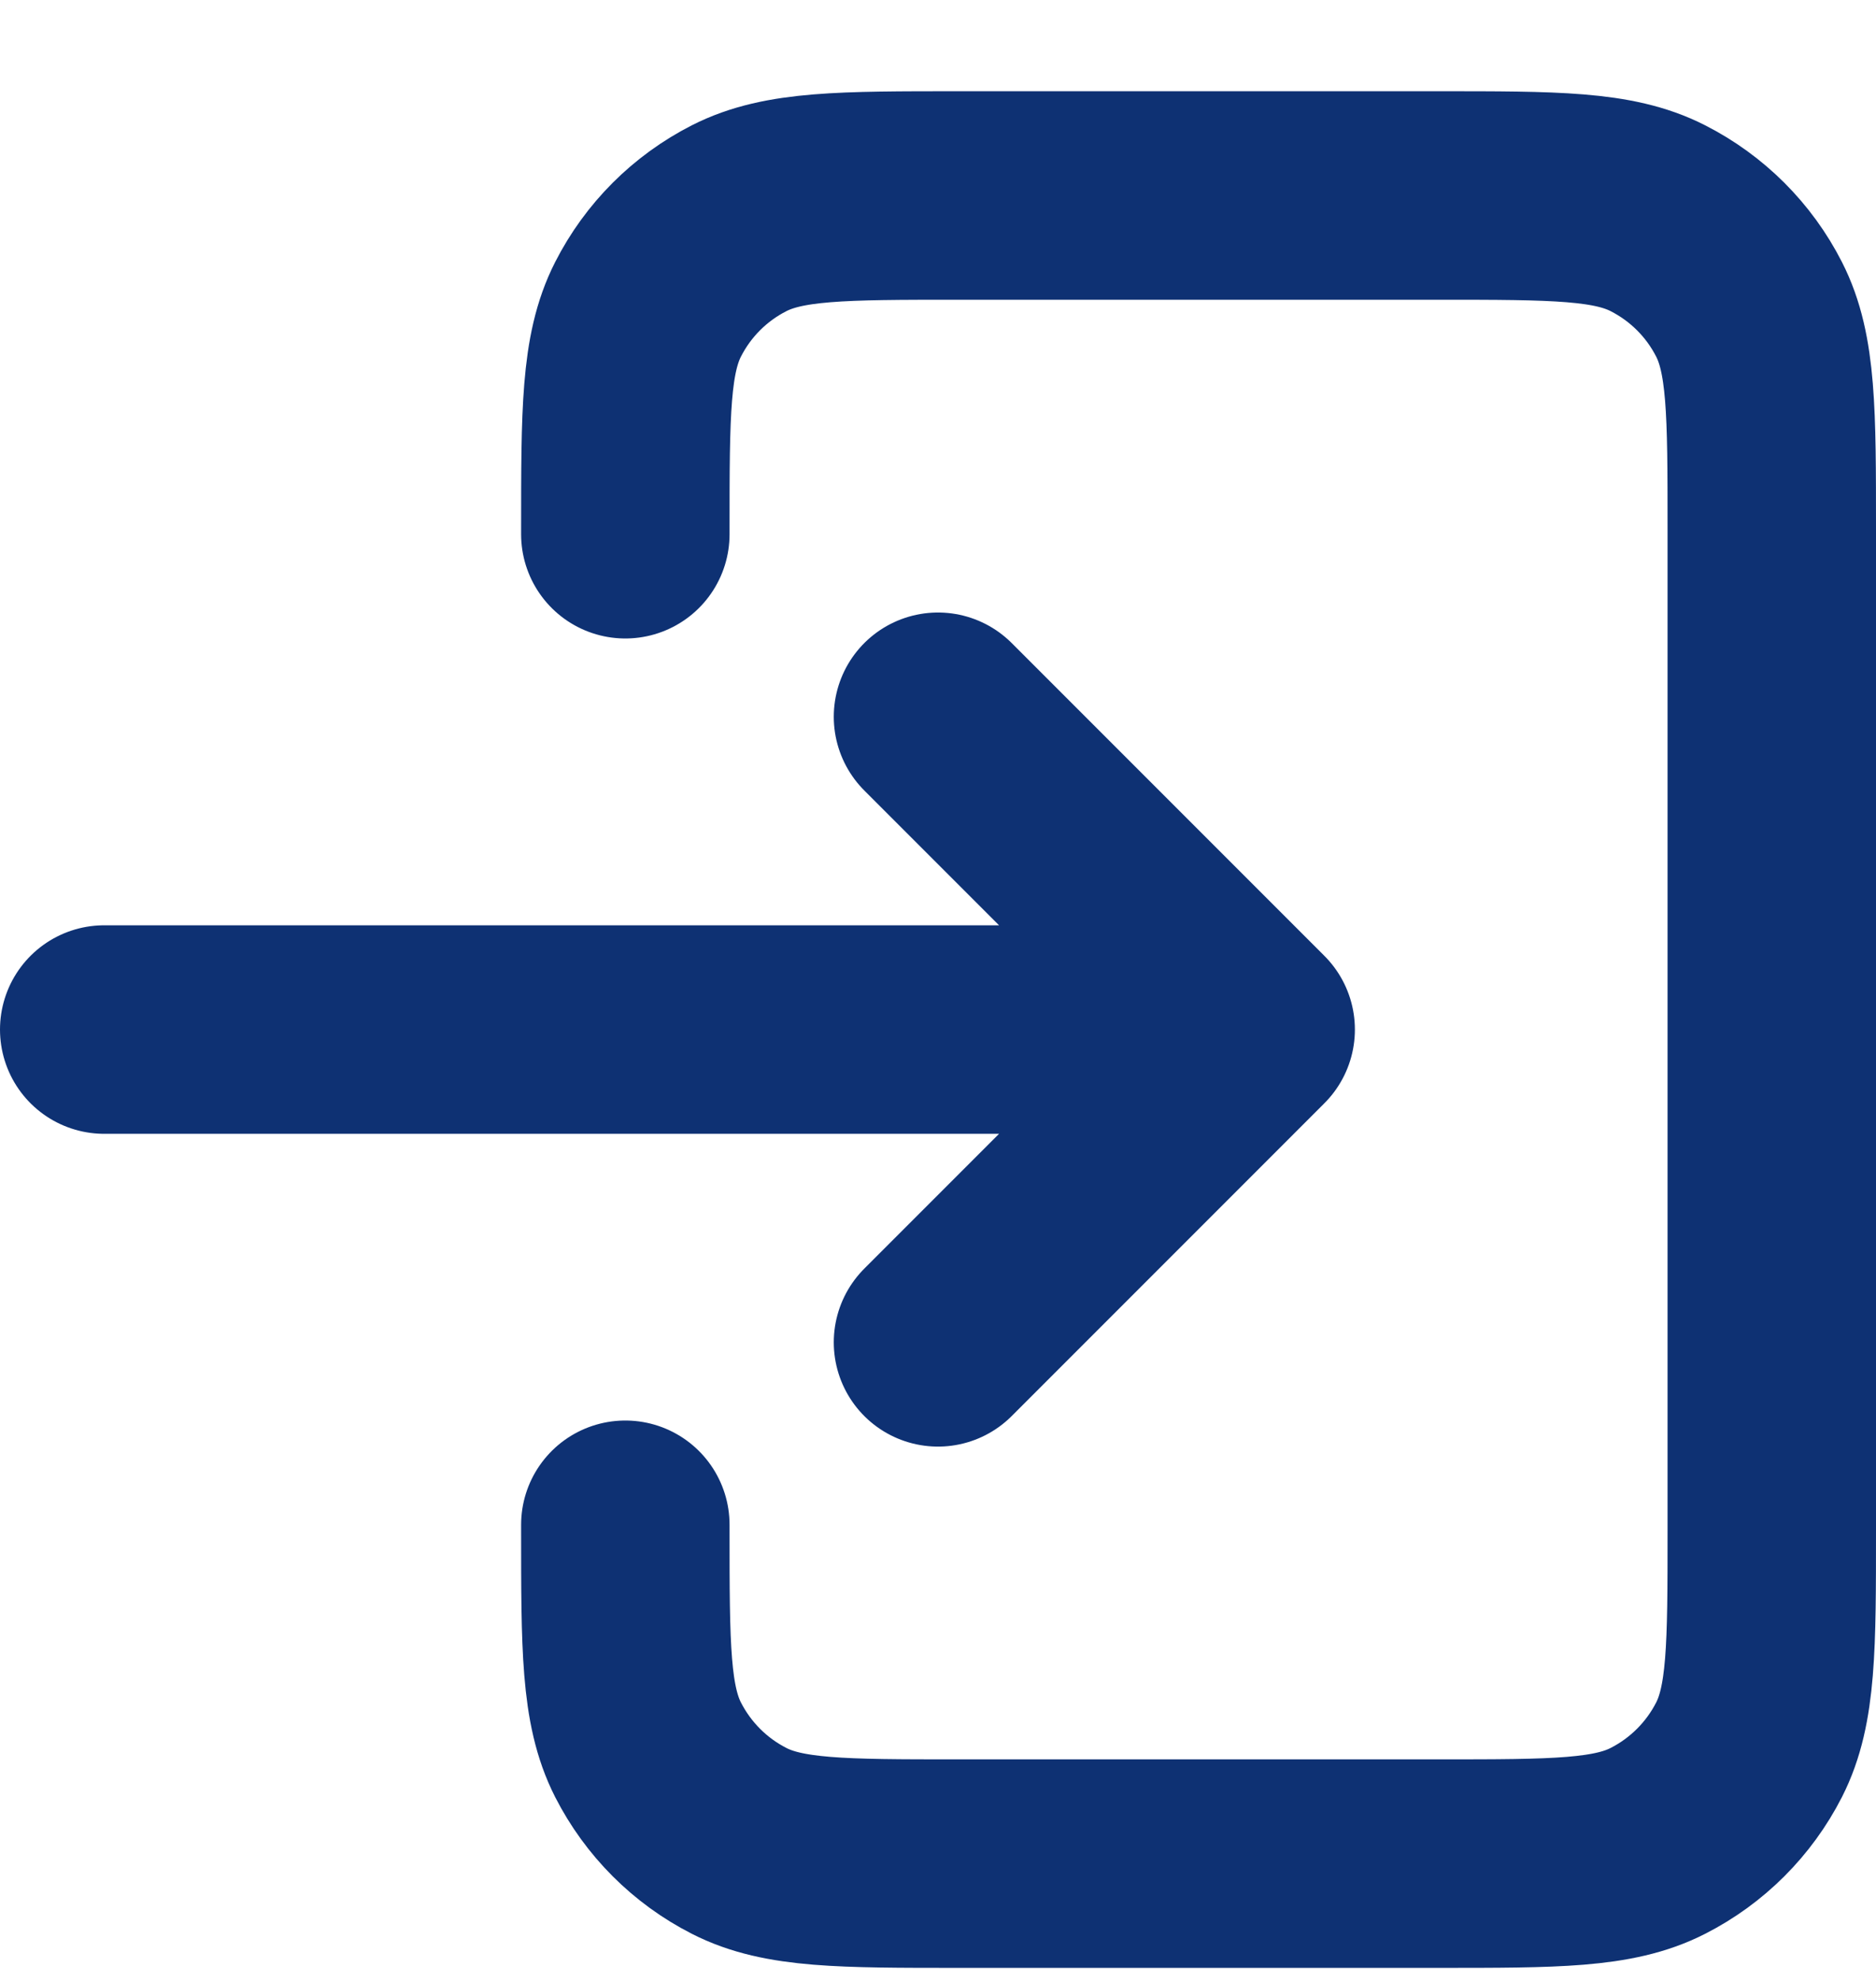 <svg width="18" height="19" viewBox="0 0 18 19" fill="none" xmlns="http://www.w3.org/2000/svg">
<path d="M9 12.875L12 9.875M12 9.875L9 6.875M12 9.875H1M6 5.124V5.075C6 3.955 6 3.395 6.218 2.967C6.41 2.59 6.715 2.285 7.092 2.093C7.52 1.875 8.08 1.875 9.2 1.875H13.8C14.92 1.875 15.48 1.875 15.907 2.093C16.284 2.285 16.59 2.59 16.782 2.967C17 3.394 17 3.954 17 5.072V14.679C17 15.796 17 16.355 16.782 16.783C16.59 17.159 16.284 17.465 15.907 17.657C15.48 17.875 14.921 17.875 13.803 17.875H9.197C8.079 17.875 7.519 17.875 7.092 17.657C6.715 17.465 6.41 17.159 6.218 16.783C6 16.355 6 15.795 6 14.675V14.625" stroke="#0E3173" stroke-width="2" stroke-linecap="round" stroke-linejoin="round"/>
</svg>
